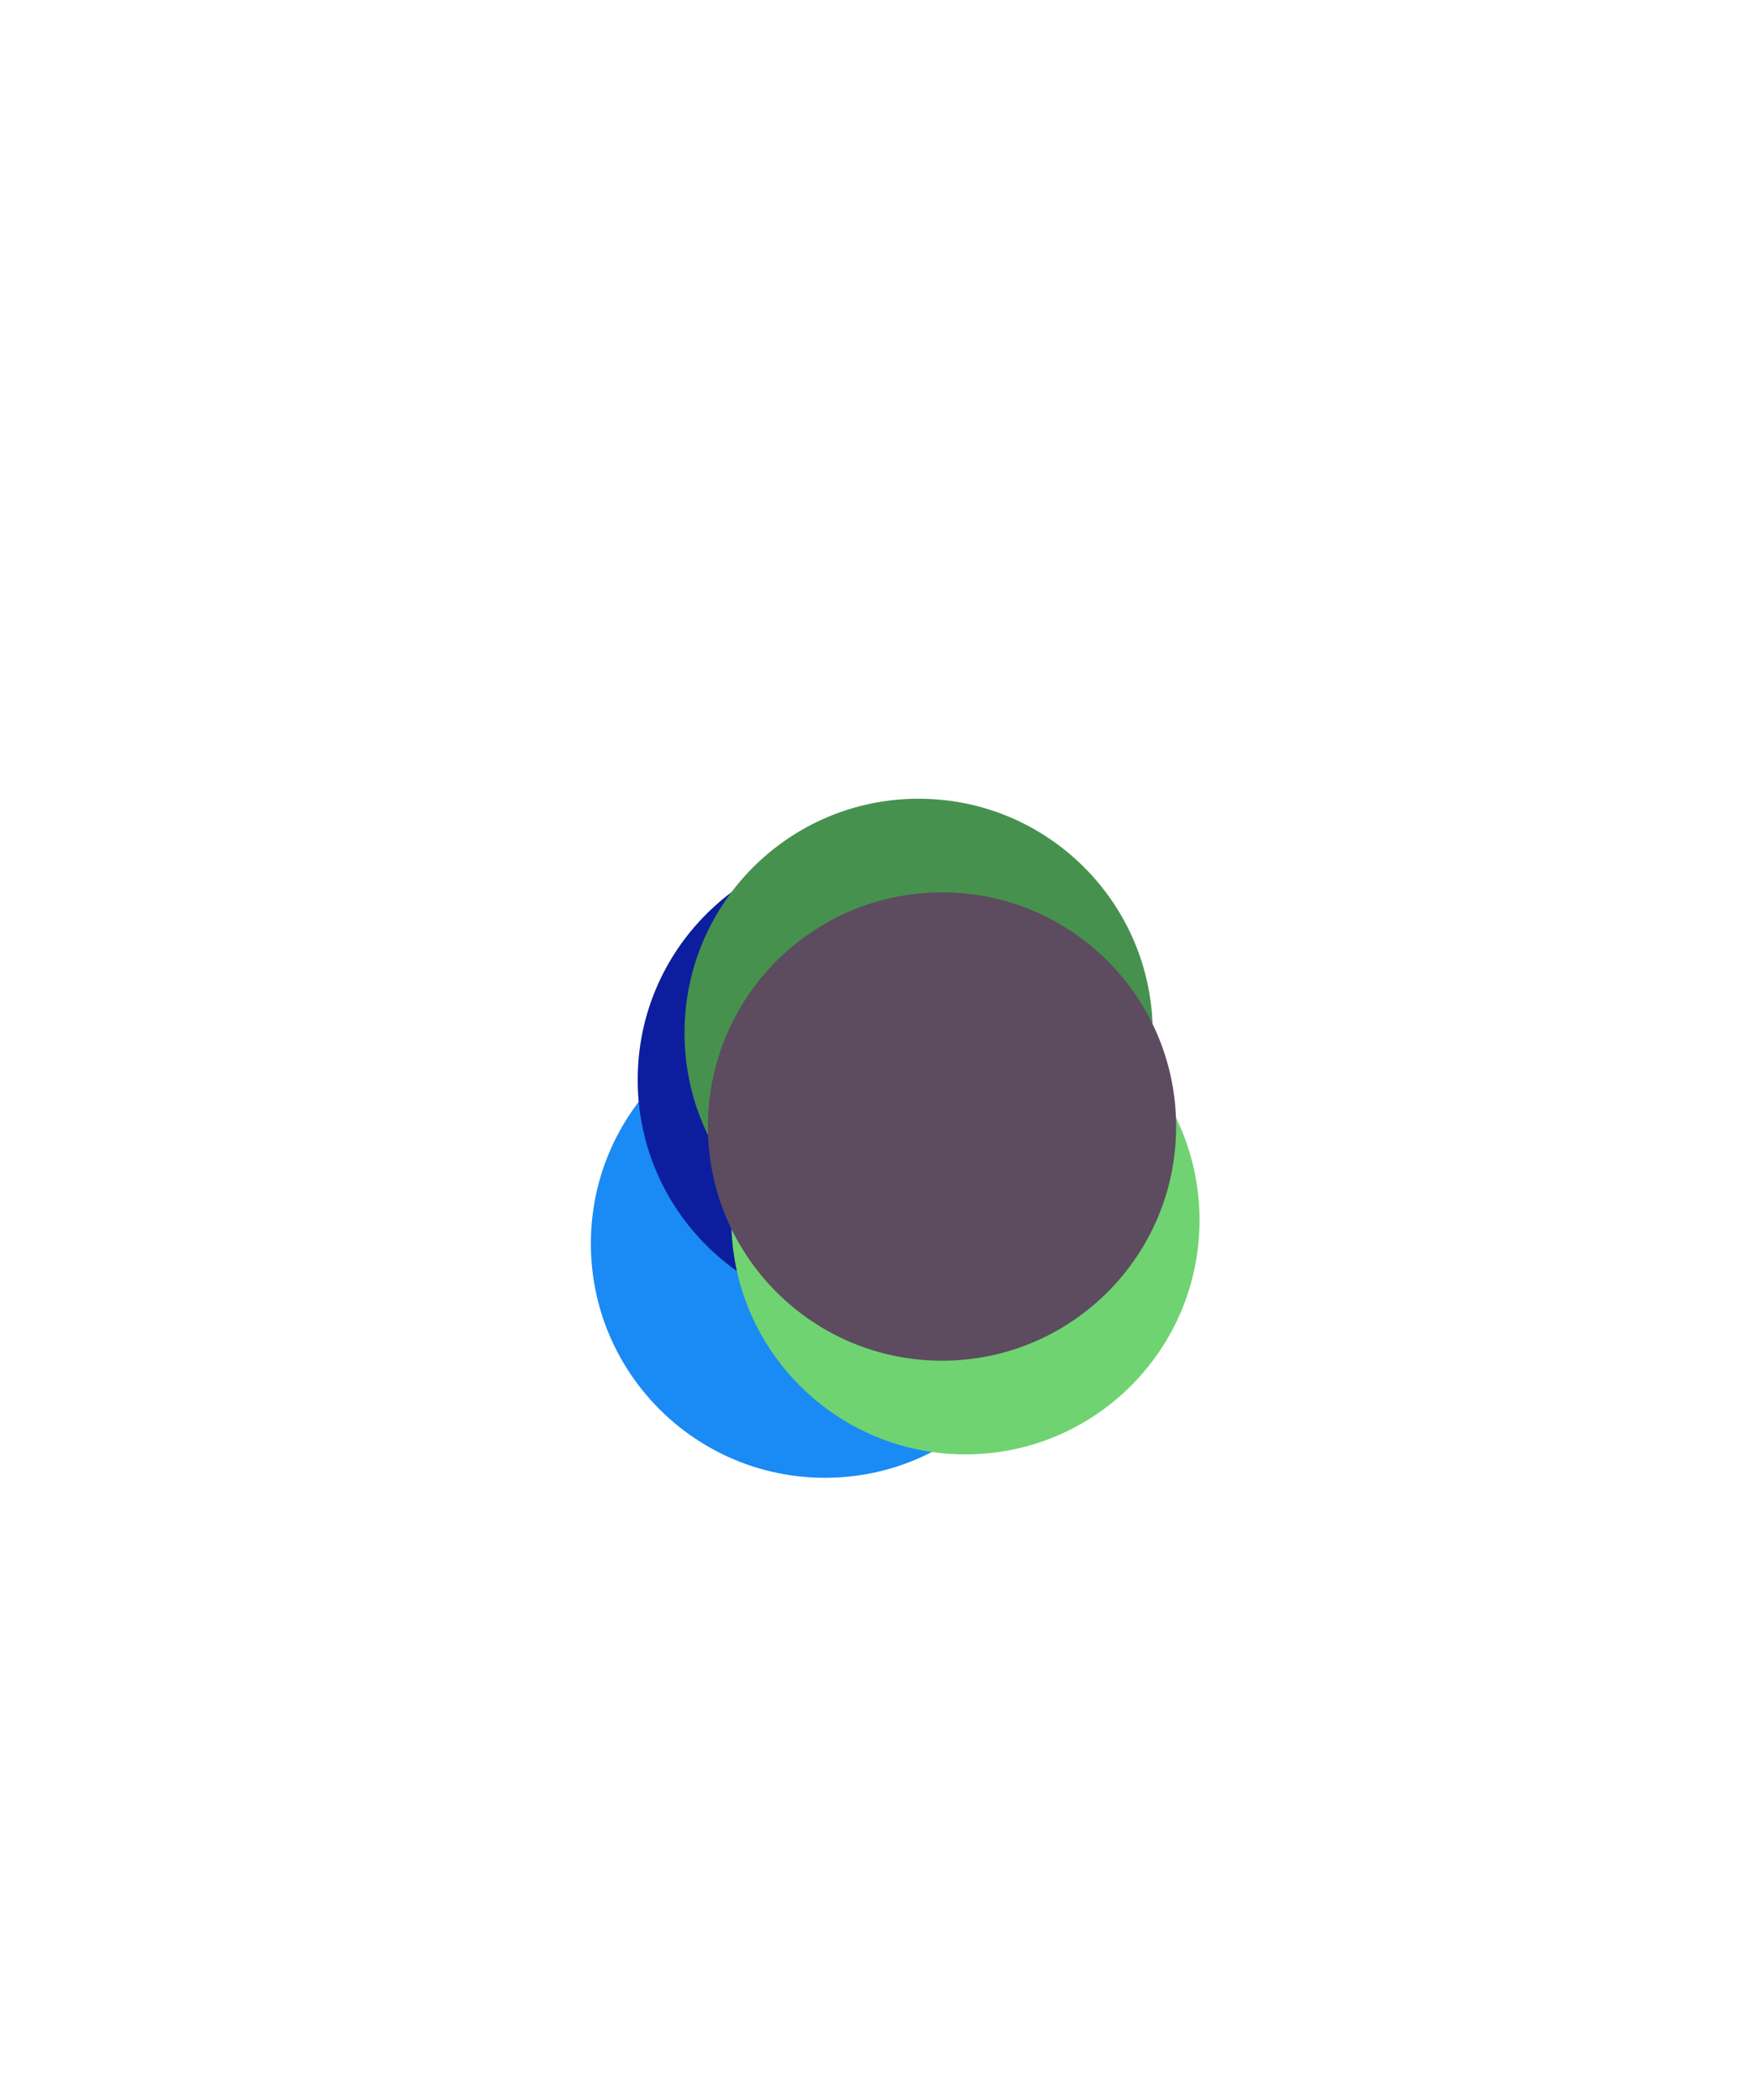 <svg viewBox="-3.424 -4.411 7.501 8.969" xmlns="http://www.w3.org/2000/svg">
<circle r="1" cx="0.1" cy="0.9" fill="#1A8AF5" data-avg-speed="134.64299" data-speed="134.64299">
  <animate attributeName="cx" dur="1.017s" repeatCount="indefinite" calcMode="discrete" values="0.1;-1.424;-1.424;-1.424;-1.424;-1.424;-1.424;-1.424;-1.424;-1.424;-1.424;-1.424;-1.424;-1.424;-1.424;-1.424;-1.424;-1.424;-1.424;-1.424;-1.424;-1.424;-1.424;-1.424;-1.424;-1.424;-1.424;-1.424;-1.424;-1.424;-1.424;-1.424;-1.424;-1.424;-1.424;-1.424;-1.424;-1.424;-1.424;-1.424;-1.424;-1.424;-1.424;-1.424;-1.424;-1.424;-1.424;-1.424;-1.424;-1.424;-1.424;-1.424;-1.424;-1.424;-1.424;-1.424;-1.424;-1.424;-1.424;-1.424;-1.424;-1.424" />
  <animate attributeName="cy" dur="1.017s" repeatCount="indefinite" calcMode="discrete" values="0.9;2.547;2.547;2.547;2.547;2.547;2.547;2.547;2.547;2.547;2.547;2.547;2.547;2.547;2.547;2.547;2.547;2.547;2.547;2.547;2.547;2.547;2.547;2.547;2.547;2.547;2.547;2.547;2.547;2.547;2.547;2.547;2.547;2.547;2.547;2.547;2.547;2.547;2.547;2.547;2.547;2.547;2.547;2.547;2.547;2.547;2.547;2.547;2.547;2.547;2.547;2.547;2.547;2.547;2.547;2.547;2.547;2.547;2.547;2.547;2.547;2.547" />
</circle>
<circle r="1" cx="0.3" cy="0.2" fill="#0C1E9E" data-avg-speed="106.33337" data-speed="106.33337">
  <animate attributeName="cx" dur="1.017s" repeatCount="indefinite" calcMode="discrete" values="0.3;-1.169;-1.169;-1.169;-1.169;-1.169;-1.169;-1.169;-1.169;-1.169;-1.169;-1.169;-1.169;-1.169;-1.169;-1.169;-1.169;-1.169;-1.169;-1.169;-1.169;-1.169;-1.169;-1.169;-1.169;-1.169;-1.169;-1.169;-1.169;-1.169;-1.169;-1.169;-1.169;-1.169;-1.169;-1.169;-1.169;-1.169;-1.169;-1.169;-1.169;-1.169;-1.169;-1.169;-1.169;-1.169;-1.169;-1.169;-1.169;-1.169;-1.169;-1.169;-1.169;-1.169;-1.169;-1.169;-1.169;-1.169;-1.169;-1.169;-1.169;-1.169" />
  <animate attributeName="cy" dur="1.017s" repeatCount="indefinite" calcMode="discrete" values="0.2;-0.791;-0.791;-0.791;-0.791;-0.791;-0.791;-0.791;-0.791;-0.791;-0.791;-0.791;-0.791;-0.791;-0.791;-0.791;-0.791;-0.791;-0.791;-0.791;-0.791;-0.791;-0.791;-0.791;-0.791;-0.791;-0.791;-0.791;-0.791;-0.791;-0.791;-0.791;-0.791;-0.791;-0.791;-0.791;-0.791;-0.791;-0.791;-0.791;-0.791;-0.791;-0.791;-0.791;-0.791;-0.791;-0.791;-0.791;-0.791;-0.791;-0.791;-0.791;-0.791;-0.791;-0.791;-0.791;-0.791;-0.791;-0.791;-0.791;-0.791;-0.791" />
</circle>
<circle r="1" cx="0.5" cy="0" fill="#46914E" data-avg-speed="147.48961" data-speed="147.48961">
  <animate attributeName="cx" dur="1.017s" repeatCount="indefinite" calcMode="discrete" values="0.5;0.978;0.978;0.978;0.978;0.978;0.978;0.978;0.978;0.978;0.978;0.978;0.978;0.978;0.978;0.978;0.978;0.978;0.978;0.978;0.978;0.978;0.978;0.978;0.978;0.978;0.978;0.978;0.978;0.978;0.978;0.978;0.978;0.978;0.978;0.978;0.978;0.978;0.978;0.978;0.978;0.978;0.978;0.978;0.978;0.978;0.978;0.978;0.978;0.978;0.978;0.978;0.978;0.978;0.978;0.978;0.978;0.978;0.978;0.978;0.978;0.978" />
  <animate attributeName="cy" dur="1.017s" repeatCount="indefinite" calcMode="discrete" values="0;-2.411;-2.411;-2.411;-2.411;-2.411;-2.411;-2.411;-2.411;-2.411;-2.411;-2.411;-2.411;-2.411;-2.411;-2.411;-2.411;-2.411;-2.411;-2.411;-2.411;-2.411;-2.411;-2.411;-2.411;-2.411;-2.411;-2.411;-2.411;-2.411;-2.411;-2.411;-2.411;-2.411;-2.411;-2.411;-2.411;-2.411;-2.411;-2.411;-2.411;-2.411;-2.411;-2.411;-2.411;-2.411;-2.411;-2.411;-2.411;-2.411;-2.411;-2.411;-2.411;-2.411;-2.411;-2.411;-2.411;-2.411;-2.411;-2.411;-2.411;-2.411" />
</circle>
<circle r="1" cx="0.7" cy="0.8" fill="#6FD371" data-avg-speed="133.95154" data-speed="133.95154">
  <animate attributeName="cx" dur="1.017s" repeatCount="indefinite" calcMode="discrete" values="0.7;2.076;2.076;2.076;2.076;2.076;2.076;2.076;2.076;2.076;2.076;2.076;2.076;2.076;2.076;2.076;2.076;2.076;2.076;2.076;2.076;2.076;2.076;2.076;2.076;2.076;2.076;2.076;2.076;2.076;2.076;2.076;2.076;2.076;2.076;2.076;2.076;2.076;2.076;2.076;2.076;2.076;2.076;2.076;2.076;2.076;2.076;2.076;2.076;2.076;2.076;2.076;2.076;2.076;2.076;2.076;2.076;2.076;2.076;2.076;2.076;2.076" />
  <animate attributeName="cy" dur="1.017s" repeatCount="indefinite" calcMode="discrete" values="0.8;2.558;2.558;2.558;2.558;2.558;2.558;2.558;2.558;2.558;2.558;2.558;2.558;2.558;2.558;2.558;2.558;2.558;2.558;2.558;2.558;2.558;2.558;2.558;2.558;2.558;2.558;2.558;2.558;2.558;2.558;2.558;2.558;2.558;2.558;2.558;2.558;2.558;2.558;2.558;2.558;2.558;2.558;2.558;2.558;2.558;2.558;2.558;2.558;2.558;2.558;2.558;2.558;2.558;2.558;2.558;2.558;2.558;2.558;2.558;2.558;2.558" />
</circle>
<circle r="1" cx="0.6" cy="0.4" fill="#5D4B5F" data-avg-speed="68.34958" data-speed="68.34958">
  <animate attributeName="cx" dur="1.017s" repeatCount="indefinite" calcMode="discrete" values="0.6;1.739;1.739;1.739;1.739;1.739;1.739;1.739;1.739;1.739;1.739;1.739;1.739;1.739;1.739;1.739;1.739;1.739;1.739;1.739;1.739;1.739;1.739;1.739;1.739;1.739;1.739;1.739;1.739;1.739;1.739;1.739;1.739;1.739;1.739;1.739;1.739;1.739;1.739;1.739;1.739;1.739;1.739;1.739;1.739;1.739;1.739;1.739;1.739;1.739;1.739;1.739;1.739;1.739;1.739;1.739;1.739;1.739;1.739;1.739;1.739;1.739" />
  <animate attributeName="cy" dur="1.017s" repeatCount="indefinite" calcMode="discrete" values="0.4;0.398;0.398;0.398;0.398;0.398;0.398;0.398;0.398;0.398;0.398;0.398;0.398;0.398;0.398;0.398;0.398;0.398;0.398;0.398;0.398;0.398;0.398;0.398;0.398;0.398;0.398;0.398;0.398;0.398;0.398;0.398;0.398;0.398;0.398;0.398;0.398;0.398;0.398;0.398;0.398;0.398;0.398;0.398;0.398;0.398;0.398;0.398;0.398;0.398;0.398;0.398;0.398;0.398;0.398;0.398;0.398;0.398;0.398;0.398;0.398;0.398" />
</circle>
</svg>